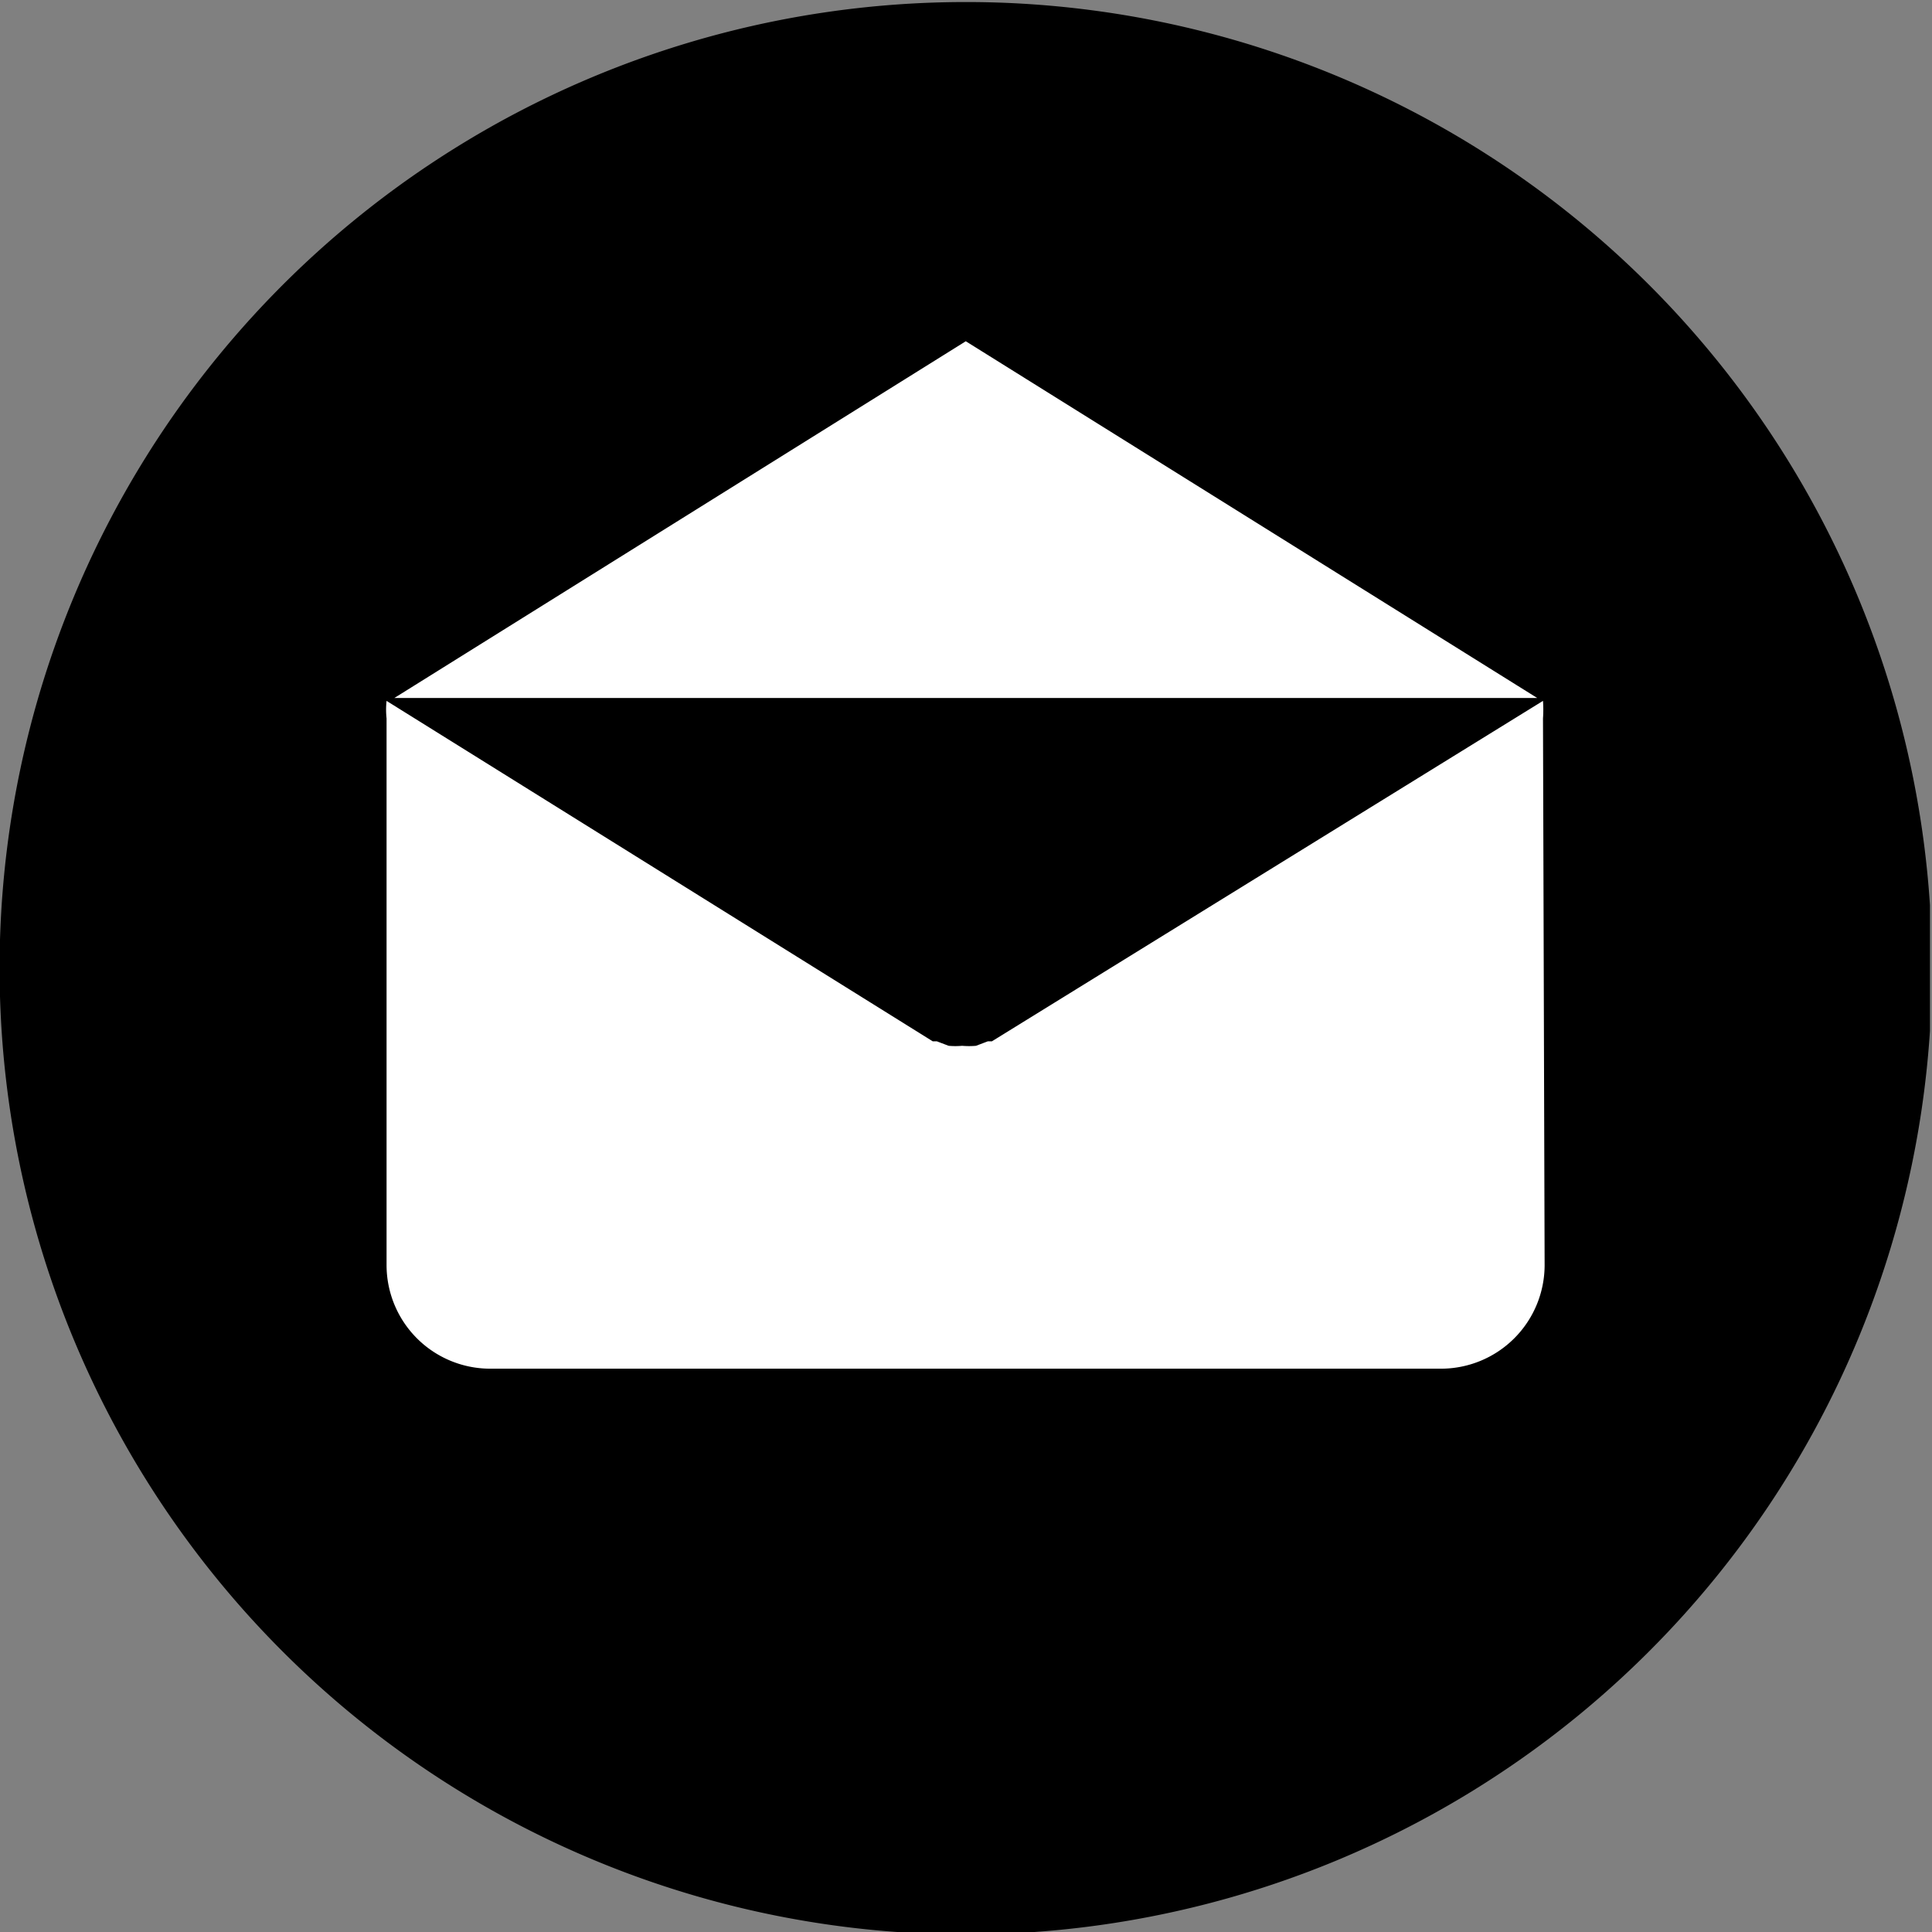 <svg xmlns="http://www.w3.org/2000/svg" xmlns:xlink="http://www.w3.org/1999/xlink" viewBox="0 0 47.33 47.33"><rect x="0" y="0" width="47.33" height="47.33" fill="#808080" stroke="none"/><defs><style>.cls-1{fill:none;}.cls-2{fill:#fff;}.cls-3{clip-path:url(#clip-path);}</style><clipPath id="clip-path" transform="translate(0 0.05)"><rect class="cls-1" width="47.28" height="47.47"/></clipPath></defs><title>email</title><g id="Layer_2" data-name="Layer 2"><g id="OBJECTS"><circle class="cls-2" cx="23.64" cy="23.78" r="21.22"/><g class="cls-3"><path d="M23.66,0A23.67,23.67,0,1,0,47.33,23.62,23.66,23.66,0,0,0,23.66,0Zm0,8.31,14,8.74h-28ZM37.84,30.94h0a2.54,2.54,0,0,1-2.54,2.54H12a2.54,2.54,0,0,1-2.53-2.54V17.55a2,2,0,0,1,0-.43l13.38,8.34.05,0,.05,0,.29.11h0a1.86,1.86,0,0,0,.33,0h0a2,2,0,0,0,.34,0h0l.29-.11.05,0,.05,0L37.8,17.12a3,3,0,0,1,0,.43Z" transform="translate(0 0.05)"/></g></g></g></svg>